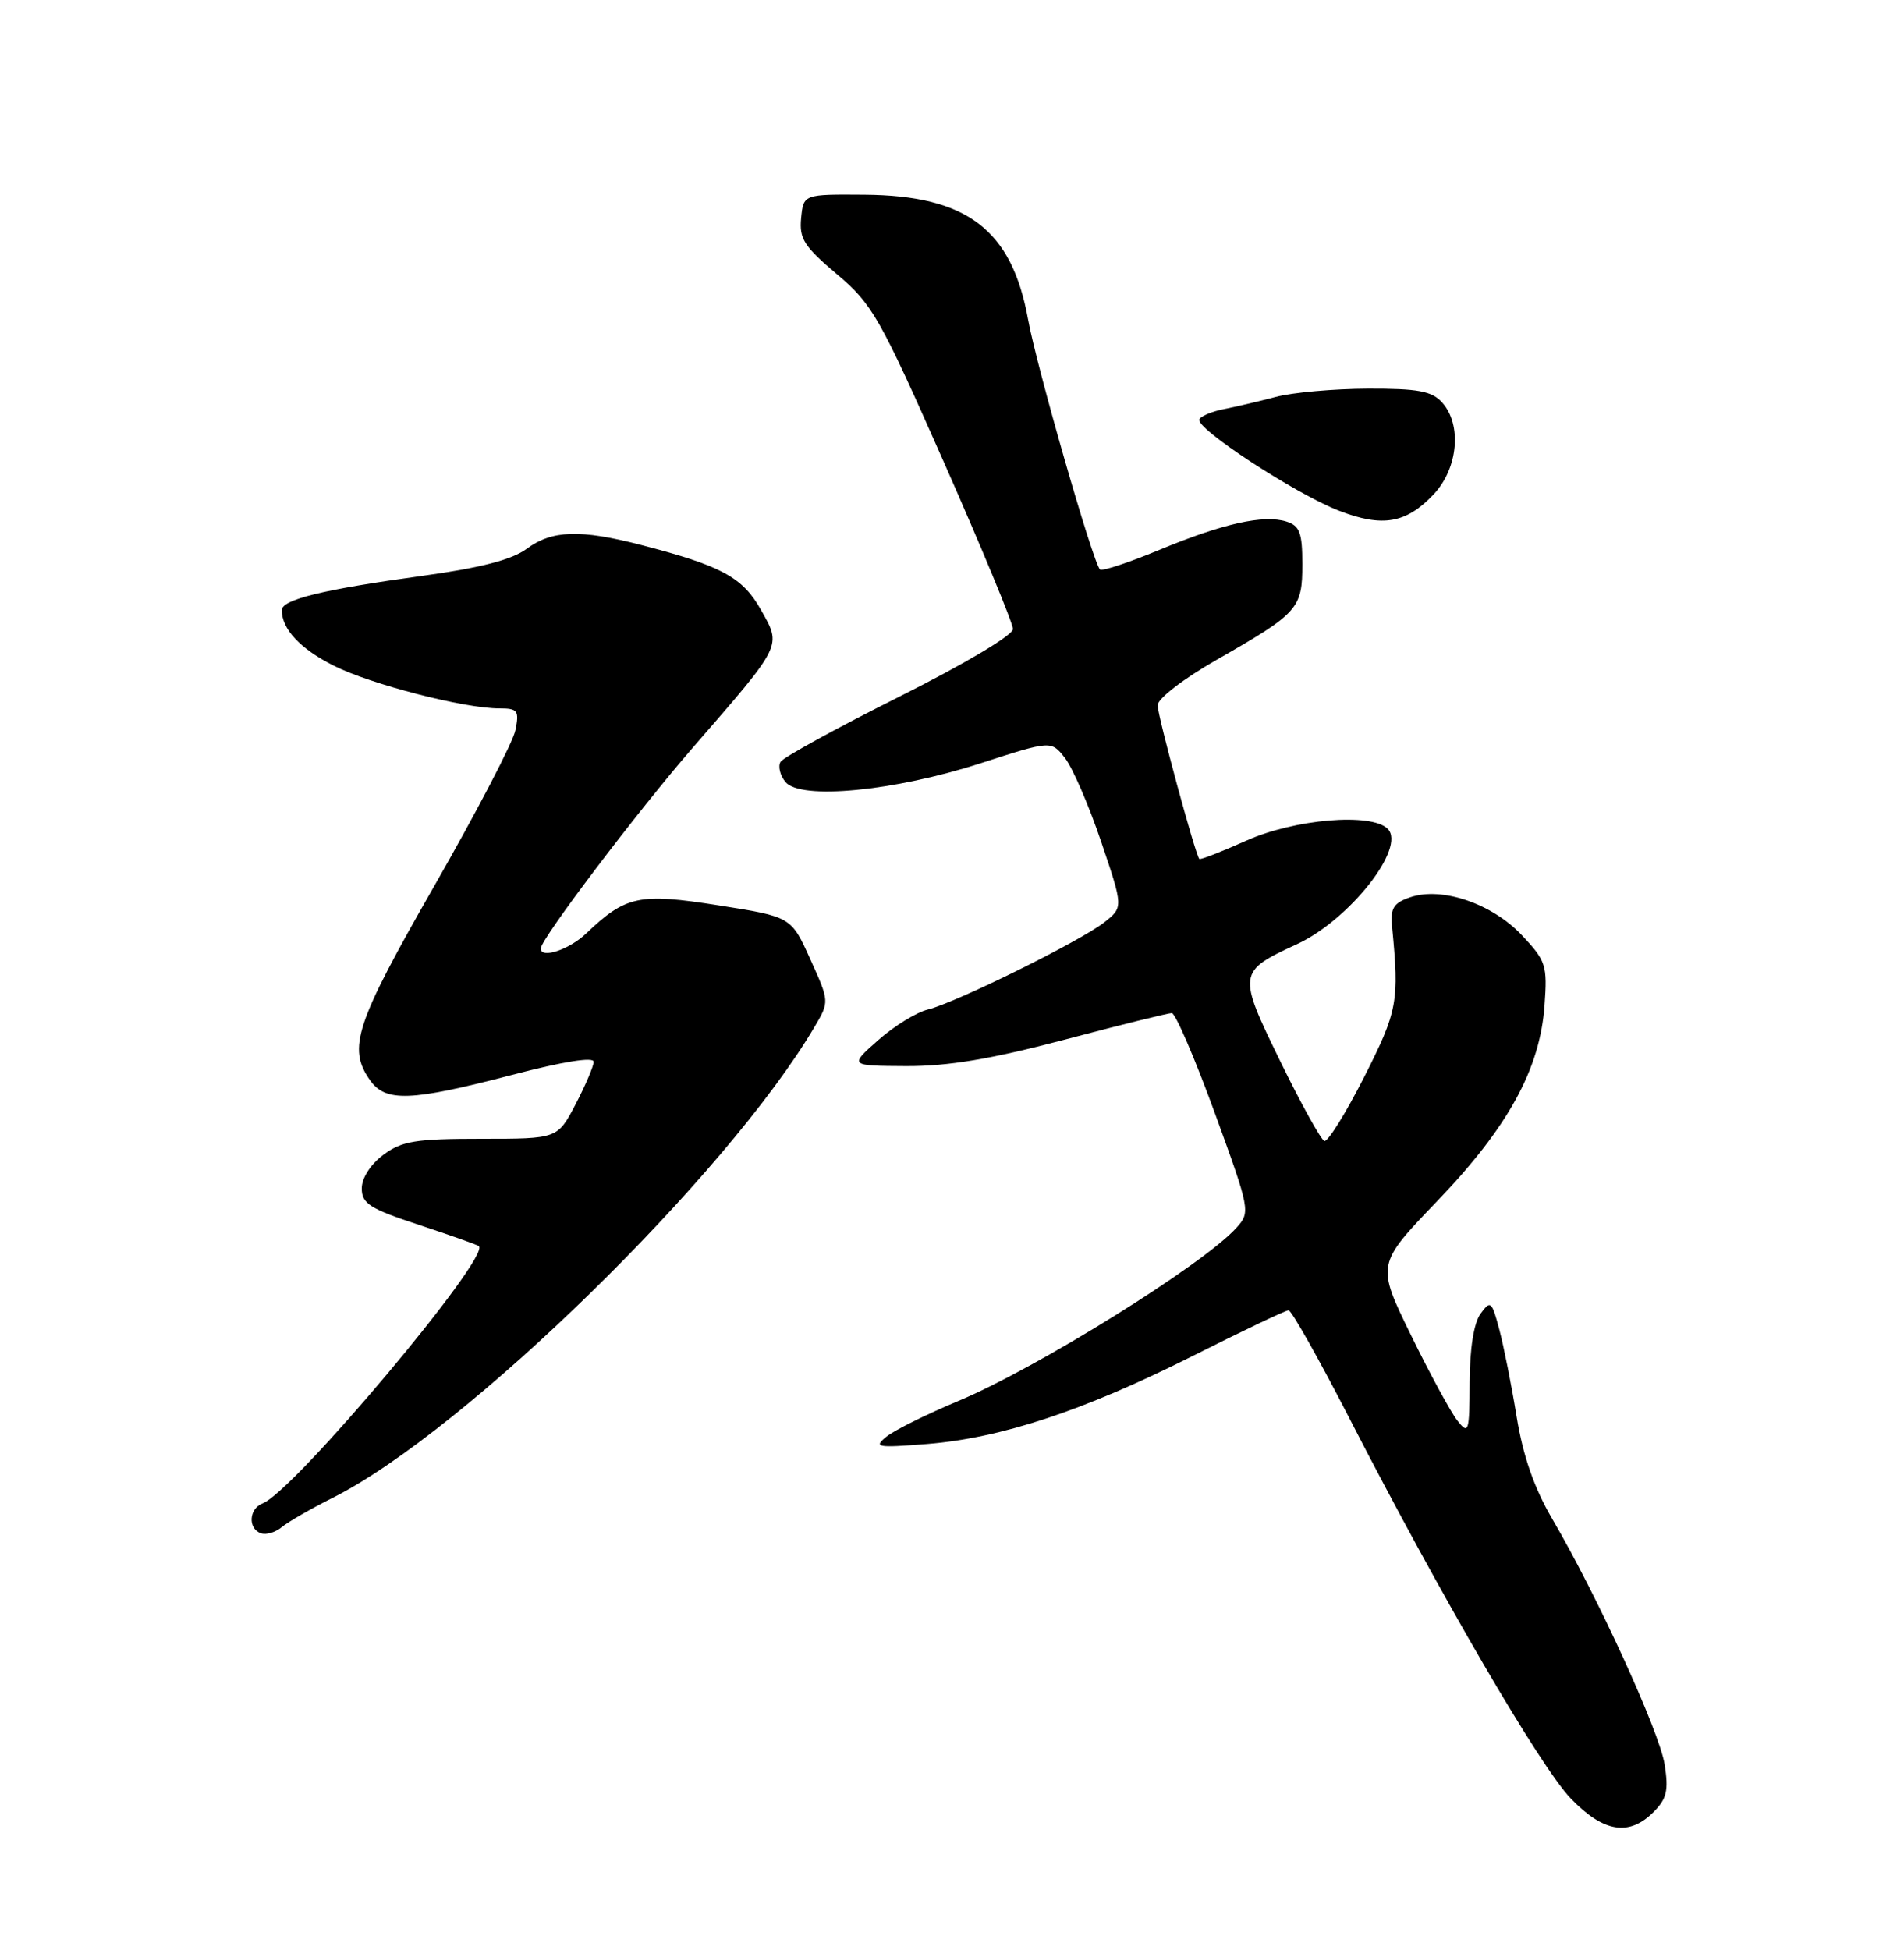 <?xml version="1.0" encoding="UTF-8" standalone="no"?>
<!DOCTYPE svg PUBLIC "-//W3C//DTD SVG 1.1//EN" "http://www.w3.org/Graphics/SVG/1.1/DTD/svg11.dtd" >
<svg xmlns="http://www.w3.org/2000/svg" xmlns:xlink="http://www.w3.org/1999/xlink" version="1.1" viewBox="0 0 250 256">
 <g >
 <path fill="currentColor"
d=" M 217.11 237.89 C 218.85 236.15 219.11 235.06 218.57 231.64 C 217.89 227.33 209.73 209.49 203.79 199.36 C 201.44 195.34 199.98 191.14 199.14 186.00 C 198.47 181.88 197.44 176.71 196.86 174.53 C 195.87 170.80 195.71 170.67 194.40 172.47 C 193.52 173.67 192.99 177.01 192.97 181.44 C 192.94 188.05 192.84 188.37 191.36 186.50 C 190.49 185.40 187.74 180.34 185.25 175.25 C 180.73 166.00 180.73 166.00 188.69 157.70 C 198.01 148.00 202.20 140.36 202.80 132.02 C 203.19 126.72 203.00 126.15 199.83 122.78 C 195.90 118.62 189.34 116.38 185.18 117.79 C 182.99 118.53 182.55 119.22 182.78 121.60 C 183.74 131.53 183.52 132.70 179.11 141.41 C 176.69 146.17 174.34 149.94 173.89 149.79 C 173.45 149.63 170.84 144.93 168.11 139.34 C 162.47 127.79 162.51 127.54 170.28 123.96 C 177.17 120.78 184.67 111.27 182.21 108.81 C 180.07 106.67 169.96 107.52 163.60 110.38 C 160.35 111.83 157.59 112.91 157.47 112.76 C 156.92 112.12 152.00 93.96 152.00 92.59 C 152.00 91.72 155.37 89.12 159.75 86.62 C 170.49 80.48 171.00 79.91 171.00 74.07 C 171.00 69.94 170.66 69.03 168.91 68.47 C 165.93 67.53 160.59 68.72 152.20 72.20 C 148.18 73.87 144.69 75.02 144.43 74.76 C 143.50 73.84 136.12 48.15 134.99 41.94 C 132.85 30.14 126.98 25.66 113.50 25.56 C 105.50 25.50 105.50 25.50 105.19 28.64 C 104.93 31.35 105.59 32.37 109.89 36.00 C 114.54 39.92 115.51 41.63 123.94 60.69 C 128.92 71.96 133.00 81.81 133.00 82.58 C 133.00 83.39 126.70 87.14 118.08 91.46 C 109.87 95.57 102.86 99.42 102.49 100.01 C 102.13 100.60 102.42 101.80 103.14 102.67 C 105.12 105.05 117.41 103.87 128.76 100.20 C 138.02 97.21 138.02 97.21 139.83 99.51 C 140.82 100.77 142.96 105.70 144.57 110.46 C 147.50 119.11 147.50 119.11 145.00 121.08 C 141.89 123.54 125.45 131.66 121.81 132.54 C 120.33 132.90 117.40 134.70 115.31 136.55 C 111.50 139.92 111.50 139.92 119.00 139.96 C 124.47 139.98 130.08 139.05 139.74 136.50 C 147.03 134.57 153.38 133.00 153.86 133.00 C 154.33 133.00 156.86 138.87 159.48 146.04 C 164.15 158.86 164.20 159.13 162.36 161.17 C 158.05 165.99 136.08 179.66 125.74 183.96 C 121.65 185.67 117.44 187.76 116.40 188.60 C 114.66 190.01 115.12 190.09 121.71 189.57 C 131.46 188.79 142.29 185.21 156.57 178.03 C 163.13 174.73 168.81 172.02 169.19 172.02 C 169.57 172.01 173.18 178.41 177.21 186.25 C 189.14 209.47 202.24 231.95 206.25 236.11 C 210.54 240.56 213.89 241.11 217.11 237.89 Z  M 43.69 196.63 C 61.01 187.95 95.46 154.29 106.95 134.81 C 108.91 131.49 108.91 131.49 106.39 125.92 C 103.88 120.36 103.88 120.36 94.37 118.86 C 83.92 117.21 82.17 117.58 76.95 122.56 C 74.72 124.68 71.00 125.91 71.00 124.52 C 71.00 123.29 83.70 106.52 90.96 98.16 C 102.83 84.49 102.63 84.90 99.93 80.09 C 97.51 75.78 94.76 74.29 84.24 71.56 C 76.18 69.47 72.47 69.59 69.15 72.05 C 67.20 73.49 63.12 74.54 55.44 75.60 C 42.40 77.39 37.00 78.71 37.00 80.10 C 37.00 82.59 39.41 85.17 43.79 87.38 C 48.68 89.84 60.92 93.00 65.57 93.00 C 67.98 93.00 68.19 93.28 67.68 95.85 C 67.37 97.42 62.58 106.60 57.05 116.26 C 46.68 134.37 45.61 137.57 48.56 141.78 C 50.62 144.72 53.87 144.60 67.25 141.11 C 73.98 139.35 77.98 138.71 77.95 139.40 C 77.93 140.01 76.85 142.53 75.56 145.00 C 73.20 149.50 73.20 149.50 63.18 149.50 C 54.55 149.50 52.77 149.79 50.33 151.61 C 48.65 152.86 47.50 154.65 47.50 156.02 C 47.50 158.01 48.55 158.68 55.00 160.80 C 59.12 162.16 62.67 163.42 62.87 163.59 C 64.48 164.97 38.58 195.80 34.49 197.36 C 32.68 198.06 32.52 200.66 34.25 201.29 C 34.94 201.54 36.17 201.17 37.00 200.48 C 37.83 199.79 40.83 198.06 43.69 196.63 Z  M 188.25 64.89 C 191.46 61.48 191.98 55.74 189.35 52.83 C 188.00 51.34 186.19 51.00 179.60 51.02 C 175.14 51.04 169.70 51.52 167.50 52.11 C 165.30 52.69 162.26 53.40 160.74 53.70 C 159.22 53.99 157.75 54.59 157.48 55.03 C 156.80 56.14 170.07 64.83 175.82 67.05 C 181.53 69.26 184.65 68.71 188.25 64.89 Z "/>
</g>
</svg>